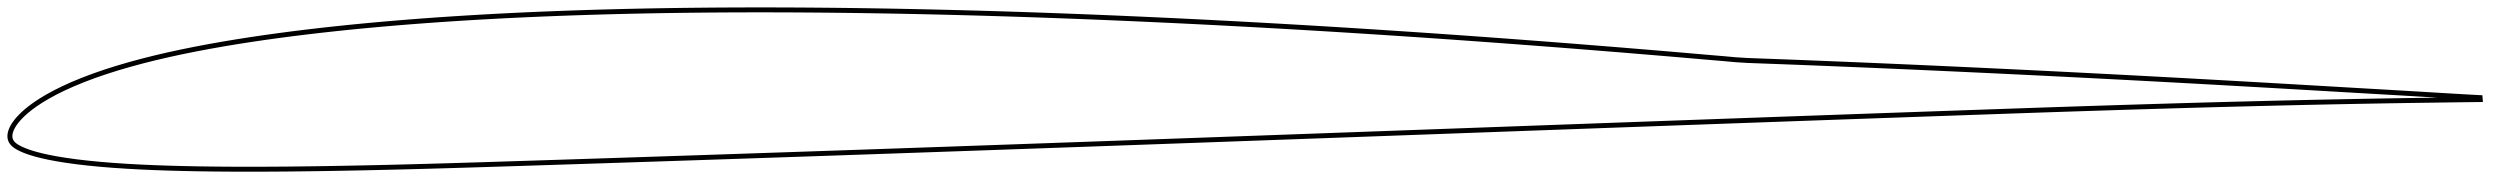 <?xml version="1.0" encoding="utf-8" ?>
<svg baseProfile="full" height="76.492" version="1.1" width="1011.918" xmlns="http://www.w3.org/2000/svg" xmlns:ev="http://www.w3.org/2001/xml-events" xmlns:xlink="http://www.w3.org/1999/xlink"><defs /><polygon fill="none" points="1003.857,39.51 1000.831,39.35 996.565,39.113 991.449,38.814 985.849,38.477 980.064,38.128 974.137,37.775 968.107,37.423 962.026,37.073 955.928,36.722 949.815,36.367 943.689,36.009 937.558,35.652 931.429,35.295 925.304,34.941 919.18,34.589 913.056,34.239 906.933,33.891 900.812,33.547 894.693,33.205 888.576,32.867 882.458,32.532 876.336,32.2 870.216,31.871 864.101,31.546 857.99,31.225 851.871,30.908 845.745,30.593 839.622,30.28 833.509,29.971 827.399,29.667 821.282,29.367 815.161,29.071 809.041,28.777 802.925,28.487 796.808,28.202 790.687,27.919 784.567,27.64 778.45,27.364 772.335,27.093 766.219,26.826 760.102,26.563 753.993,26.303 747.888,26.05 741.779,25.8 735.676,25.554 729.619,25.312 723.655,25.081 717.82,24.867 712.217,24.659 707.086,24.46 702.427,24.169 697.326,23.703 691.77,23.237 685.97,22.735 680.046,22.221 674.06,21.712 668.044,21.212 662.042,20.718 656.09,20.221 650.137,19.746 644.119,19.266 638.078,18.784 632.019,18.31 625.94,17.842 619.847,17.378 613.754,16.92 607.663,16.467 601.576,16.021 595.489,15.582 589.402,15.15 583.313,14.724 577.223,14.305 571.132,13.892 565.043,13.487 558.957,13.088 552.867,12.697 546.773,12.312 540.685,11.933 534.601,11.563 528.516,11.2 522.428,10.845 516.337,10.497 510.246,10.156 504.159,9.823 498.073,9.498 491.988,9.181 485.902,8.872 479.817,8.571 473.732,8.279 467.646,7.995 461.558,7.719 455.47,7.451 449.386,7.192 443.305,6.942 437.224,6.701 431.138,6.469 425.054,6.246 418.974,6.032 412.897,5.828 406.818,5.634 400.738,5.45 394.66,5.275 388.585,5.111 382.511,4.958 376.434,4.815 370.358,4.682 364.285,4.56 358.215,4.45 352.147,4.351 346.08,4.263 340.014,4.188 333.95,4.125 327.888,4.074 321.827,4.036 315.769,4.012 309.713,4.0 303.66,4.002 297.611,4.019 291.565,4.05 285.521,4.096 279.478,4.158 273.438,4.235 267.403,4.327 261.372,4.437 255.346,4.564 249.322,4.708 243.302,4.87 237.286,5.051 231.275,5.251 225.269,5.47 219.268,5.709 213.274,5.969 207.285,6.25 201.303,6.554 195.327,6.88 189.359,7.23 183.4,7.605 177.45,8.004 171.509,8.431 165.577,8.884 159.657,9.366 153.749,9.877 147.854,10.418 141.973,10.992 136.108,11.598 130.263,12.239 124.438,12.917 118.633,13.633 112.852,14.389 107.1,15.188 101.382,16.03 95.701,16.92 90.062,17.86 84.469,18.853 78.93,19.902 73.454,21.011 68.056,22.182 62.743,23.421 57.524,24.732 52.411,26.117 47.425,27.578 42.596,29.113 37.954,30.717 33.538,32.383 29.396,34.092 25.576,35.82 22.132,37.534 19.094,39.197 16.468,40.78 14.237,42.263 12.356,43.637 10.777,44.905 9.453,46.076 8.34,47.161 7.405,48.17 6.618,49.115 5.958,50.006 5.41,50.851 4.96,51.657 4.602,52.428 4.329,53.169 4.139,53.88 4.029,54.565 4.0,55.225 4.06,55.874 4.222,56.524 4.505,57.169 4.918,57.79 5.452,58.373 6.104,58.914 6.876,59.428 7.765,59.93 8.784,60.427 9.954,60.925 11.31,61.432 12.896,61.955 14.769,62.5 16.998,63.068 19.659,63.657 22.836,64.263 26.571,64.872 30.84,65.464 35.557,66.015 40.606,66.509 45.905,66.938 51.381,67.303 56.988,67.608 62.69,67.858 68.461,68.059 74.285,68.215 80.154,68.333 86.062,68.415 92,68.467 97.961,68.492 103.941,68.491 109.938,68.468 115.95,68.425 121.977,68.362 128.017,68.284 134.067,68.19 140.126,68.082 146.191,67.963 152.264,67.831 158.343,67.689 164.428,67.538 170.518,67.377 176.612,67.209 182.712,67.032 188.819,66.849 194.936,66.661 201.063,66.469 207.198,66.274 213.338,66.078 219.48,65.882 225.622,65.685 231.762,65.488 237.901,65.289 244.041,65.09 250.182,64.889 256.325,64.688 262.467,64.486 268.607,64.284 274.748,64.081 280.889,63.877 287.03,63.672 293.17,63.466 299.311,63.259 305.454,63.052 311.597,62.844 317.74,62.636 323.881,62.428 330.022,62.218 336.164,62.008 342.305,61.797 348.446,61.586 354.588,61.374 360.732,61.161 366.876,60.948 373.018,60.734 379.158,60.52 385.3,60.305 391.443,60.09 397.586,59.875 403.726,59.659 409.867,59.443 416.009,59.225 422.153,59.008 428.296,58.79 434.439,58.572 440.581,58.354 446.725,58.135 452.869,57.916 459.013,57.696 465.157,57.476 471.301,57.256 477.445,57.036 483.588,56.816 489.731,56.595 495.874,56.373 502.018,56.152 508.162,55.931 514.305,55.709 520.448,55.487 526.592,55.265 532.737,55.043 538.882,54.821 545.027,54.598 551.171,54.376 557.315,54.153 563.459,53.93 569.601,53.707 575.743,53.484 581.885,53.262 588.026,53.039 594.164,52.816 600.301,52.594 606.437,52.372 612.575,52.149 618.716,51.926 624.859,51.703 631.003,51.481 637.148,51.259 643.291,51.037 649.434,50.814 655.571,50.592 661.708,50.372 667.847,50.15 673.989,49.928 680.132,49.707 686.275,49.486 692.418,49.265 698.557,49.045 704.687,48.826 710.819,48.605 716.955,48.385 723.094,48.167 729.235,47.948 735.376,47.73 741.517,47.512 747.657,47.293 753.796,47.076 759.938,46.859 766.082,46.643 772.226,46.426 778.369,46.21 784.511,45.995 790.654,45.78 796.796,45.565 802.938,45.351 809.079,45.138 815.22,44.925 821.357,44.713 827.484,44.504 833.603,44.298 839.724,44.097 845.854,43.899 851.987,43.702 858.111,43.508 864.227,43.318 870.349,43.133 876.478,42.95 882.602,42.77 888.713,42.594 894.819,42.425 900.932,42.262 907.052,42.103 913.173,41.947 919.289,41.796 925.399,41.65 931.506,41.509 937.61,41.375 943.714,41.248 949.818,41.127 955.922,41.011 962.021,40.9 968.103,40.796 974.13,40.701 980.05,40.616 985.831,40.536 991.445,40.456 996.592,40.387 1000.884,40.335 1003.918,40.303" stroke="black" stroke-width="2.0" /></svg>